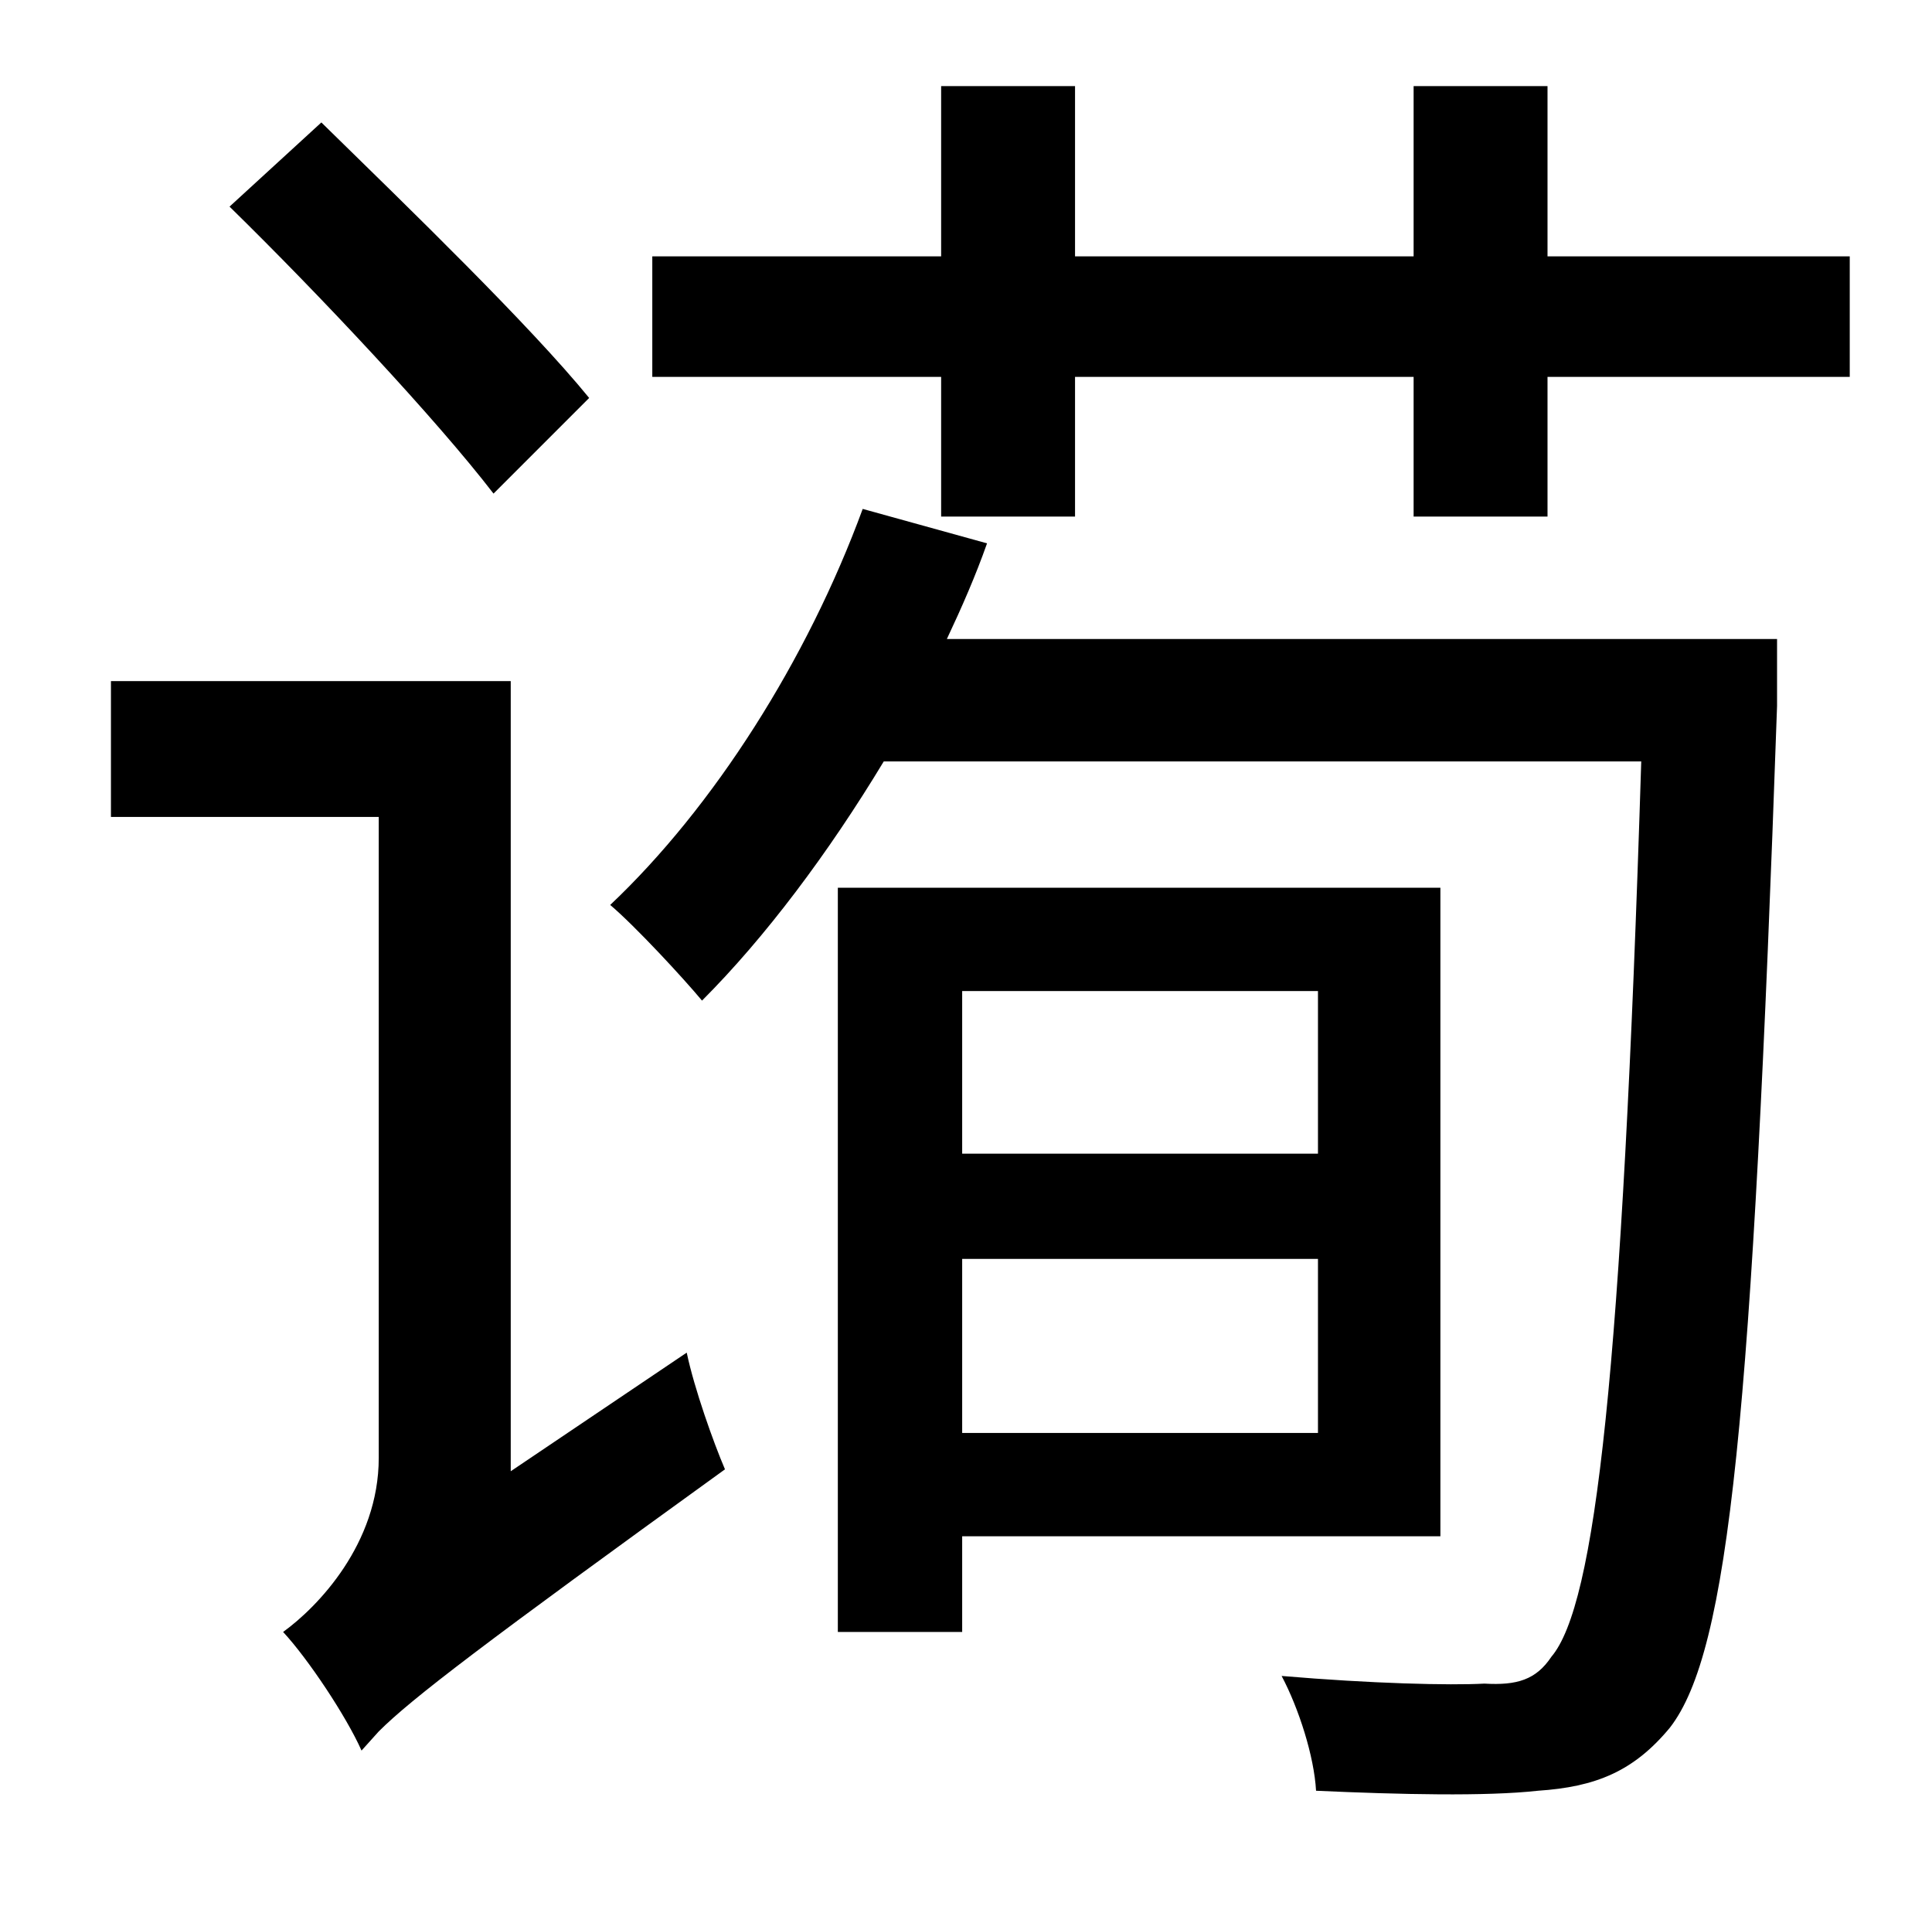 <?xml version="1.0" standalone="no"?>
<!DOCTYPE svg PUBLIC "-//W3C//DTD SVG 1.1//EN" "http://www.w3.org/Graphics/SVG/1.1/DTD/svg11.dtd" >
<svg xmlns="http://www.w3.org/2000/svg" xmlns:xlink="http://www.w3.org/1999/xlink" version="1.1" viewBox="-10 0 1010 1000">
   <path fill="currentColor"
d="M298 208l-50 50c-30 -39 -91 -104 -138 -150l48 -44c46 45 109 106 140 144zM257 769l92 -62c4 19 14 47 20 61c-126 91 -164 120 -181 137l-9 10c-8 -18 -28 -48 -41 -62c18 -13 50 -46 50 -91v-335h-140v-71h209v413zM679 518h-186v85h186v-85zM493 749h186v-91h-186
v91zM743 803h-250v50h-65v-389h315v339zM919 334v35c-13 372 -25 494 -56 534c-19 23 -39 31 -69 33c-27 3 -72 2 -116 0c-1 -18 -9 -43 -18 -60c47 4 88 5 106 4c17 1 27 -2 35 -14c23 -27 37 -148 47 -468h-396c-29 48 -62 92 -95 125c-10 -12 -35 -39 -48 -50
c54 -51 103 -128 132 -207l65 18c-6 17 -13 33 -21 50h434zM799 134h158v63h-158v73h-70v-73h-177v73h-70v-73h-151v-63h151v-89h70v89h177v-89h70v89z" />
</svg>
